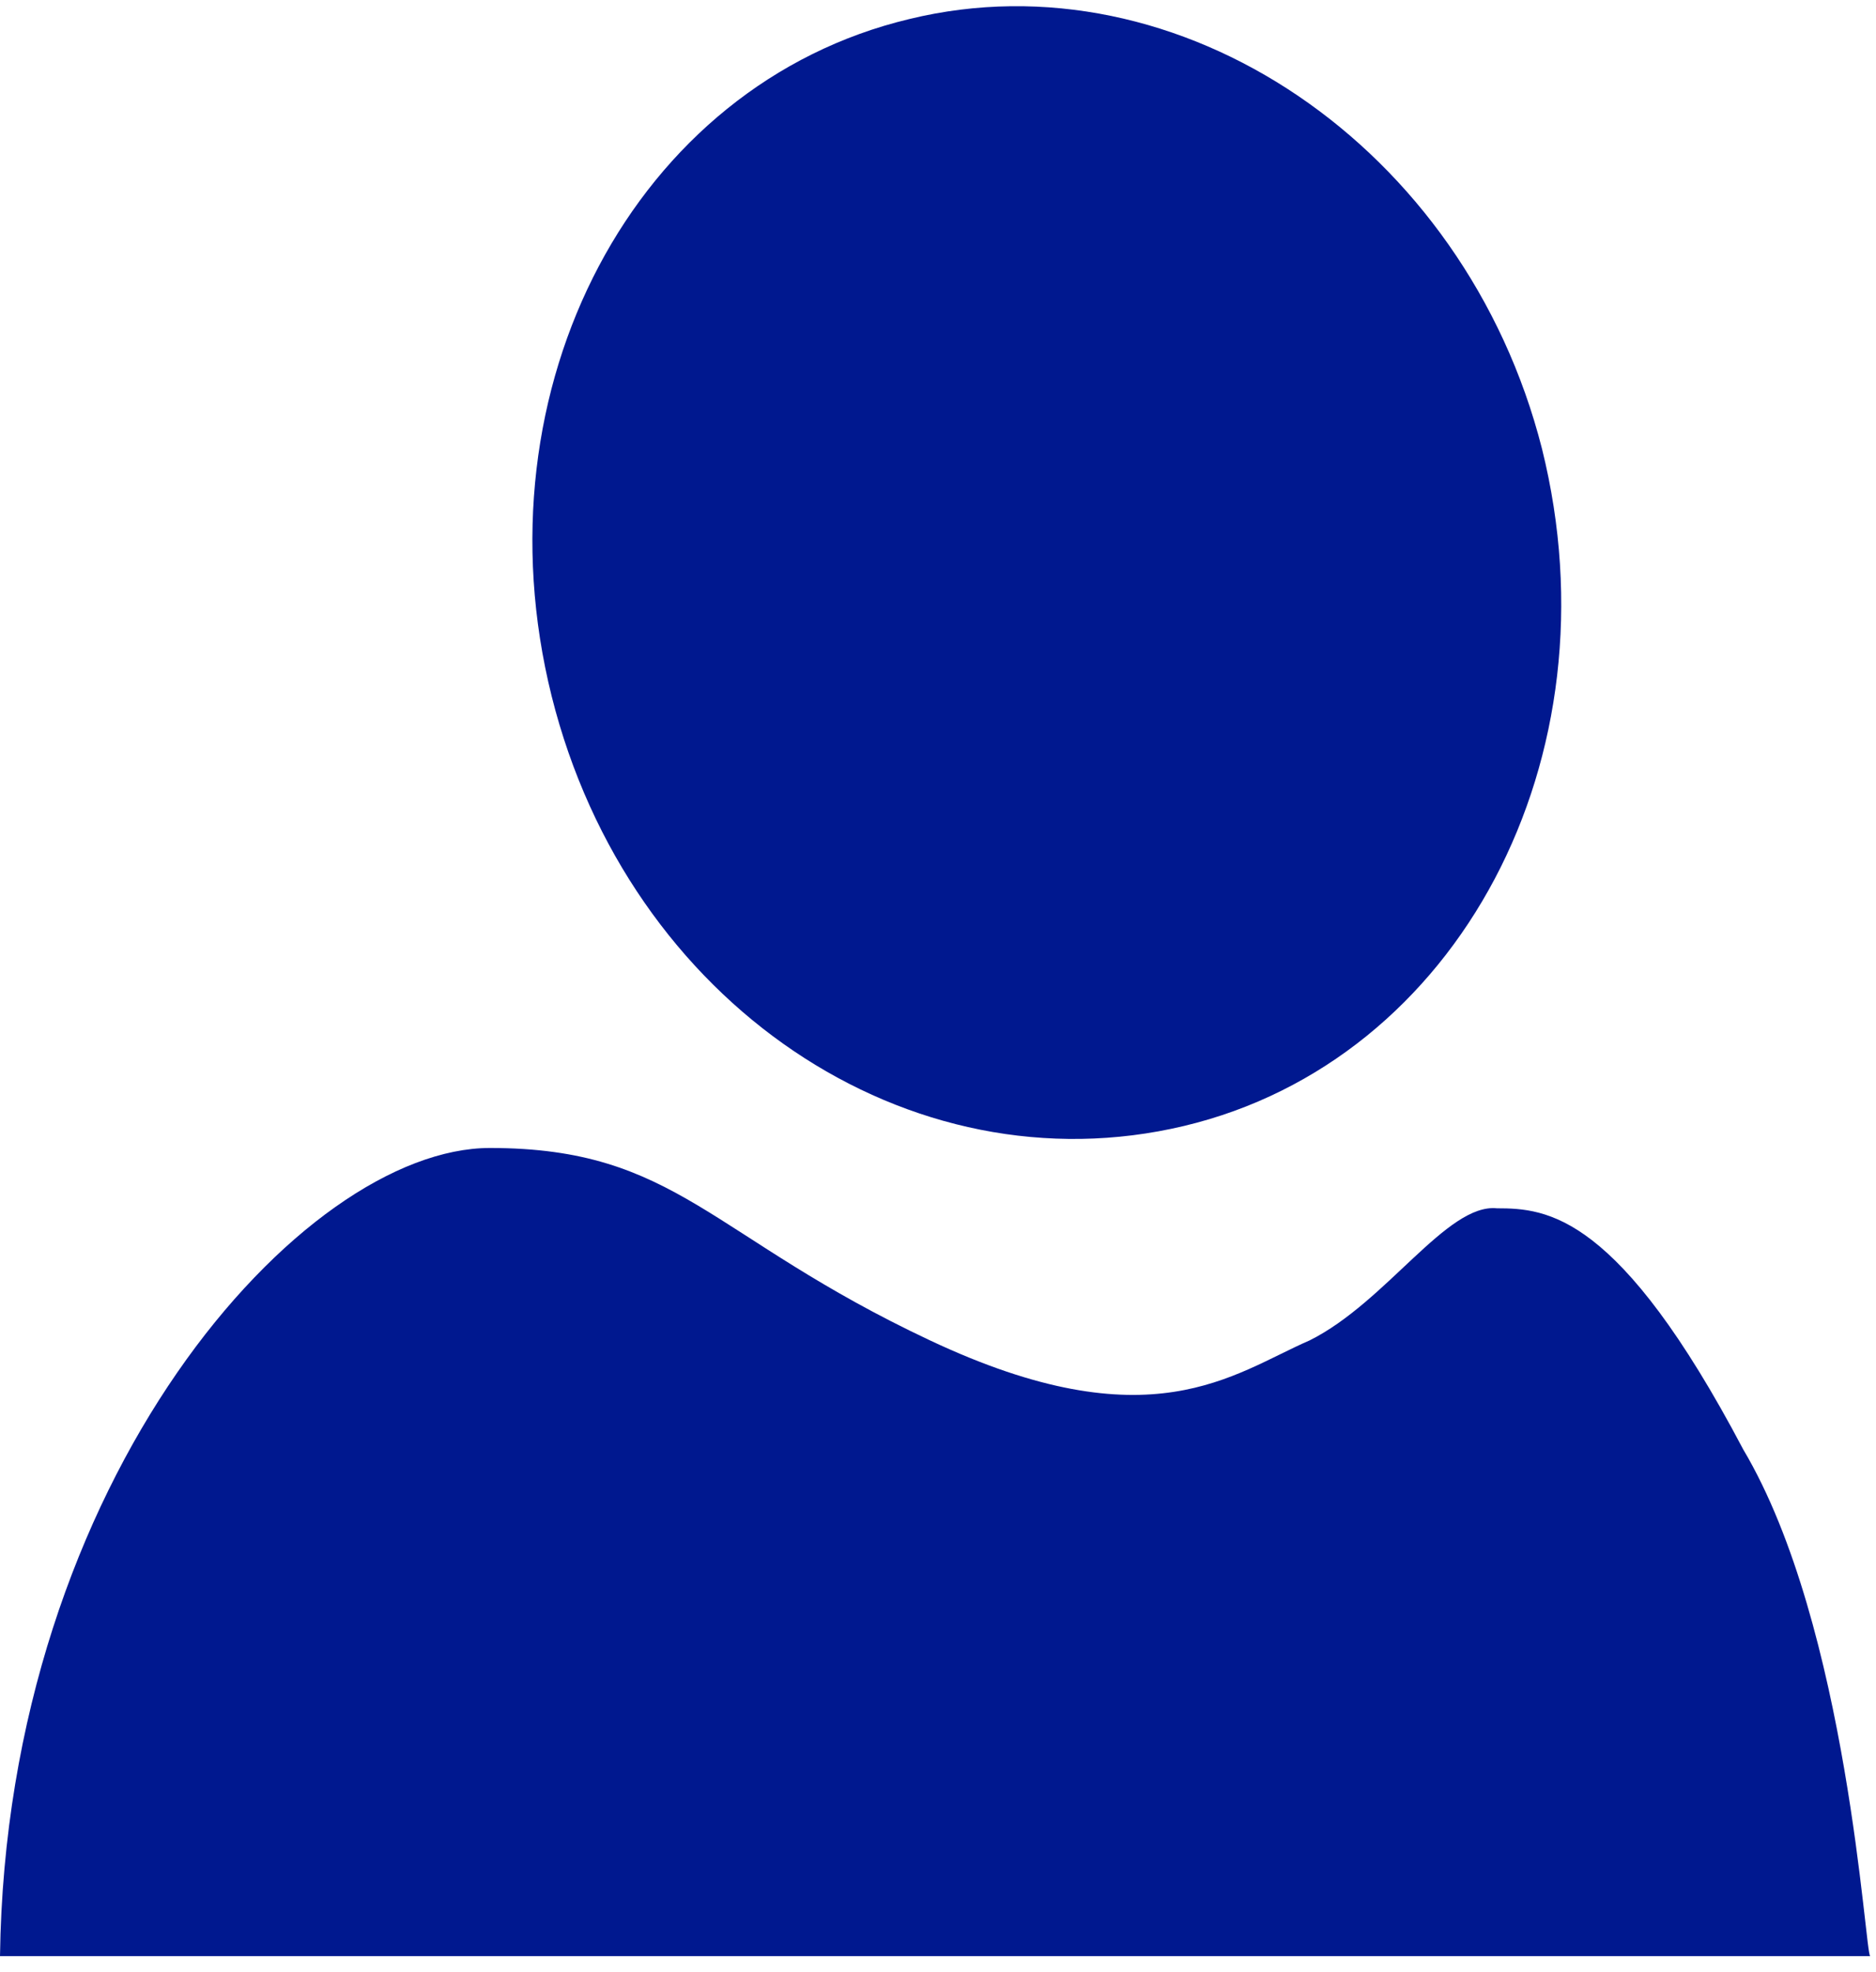 <svg xmlns="http://www.w3.org/2000/svg" viewBox="0 0 146.25 153.75" height="153.75" width="146.25"><g fill="#00188f"><path d="M70.909 1.48C49.506 6.577 37.006 30.181 43.007 54.277c6.002 24 27.902 38.604 49.303 33.502 21.396-5.098 33.896-28.701 27.9-52.797C114.209 11.376 91.909-3.623 70.909 1.48zM116.699 94.2c-3.902-.401-8.599 7.3-14.599 10.297-6.001 2.603-12.397 8.102-29.6 0-17.203-8.095-19.703-15-34.301-15C23.599 89.498.498 115.202 0 152.5h145.801c-.401 0-1.7-25.697-9.902-39.502C126.2 94.6 120.6 94.2 116.699 94.2z"/></g></svg>